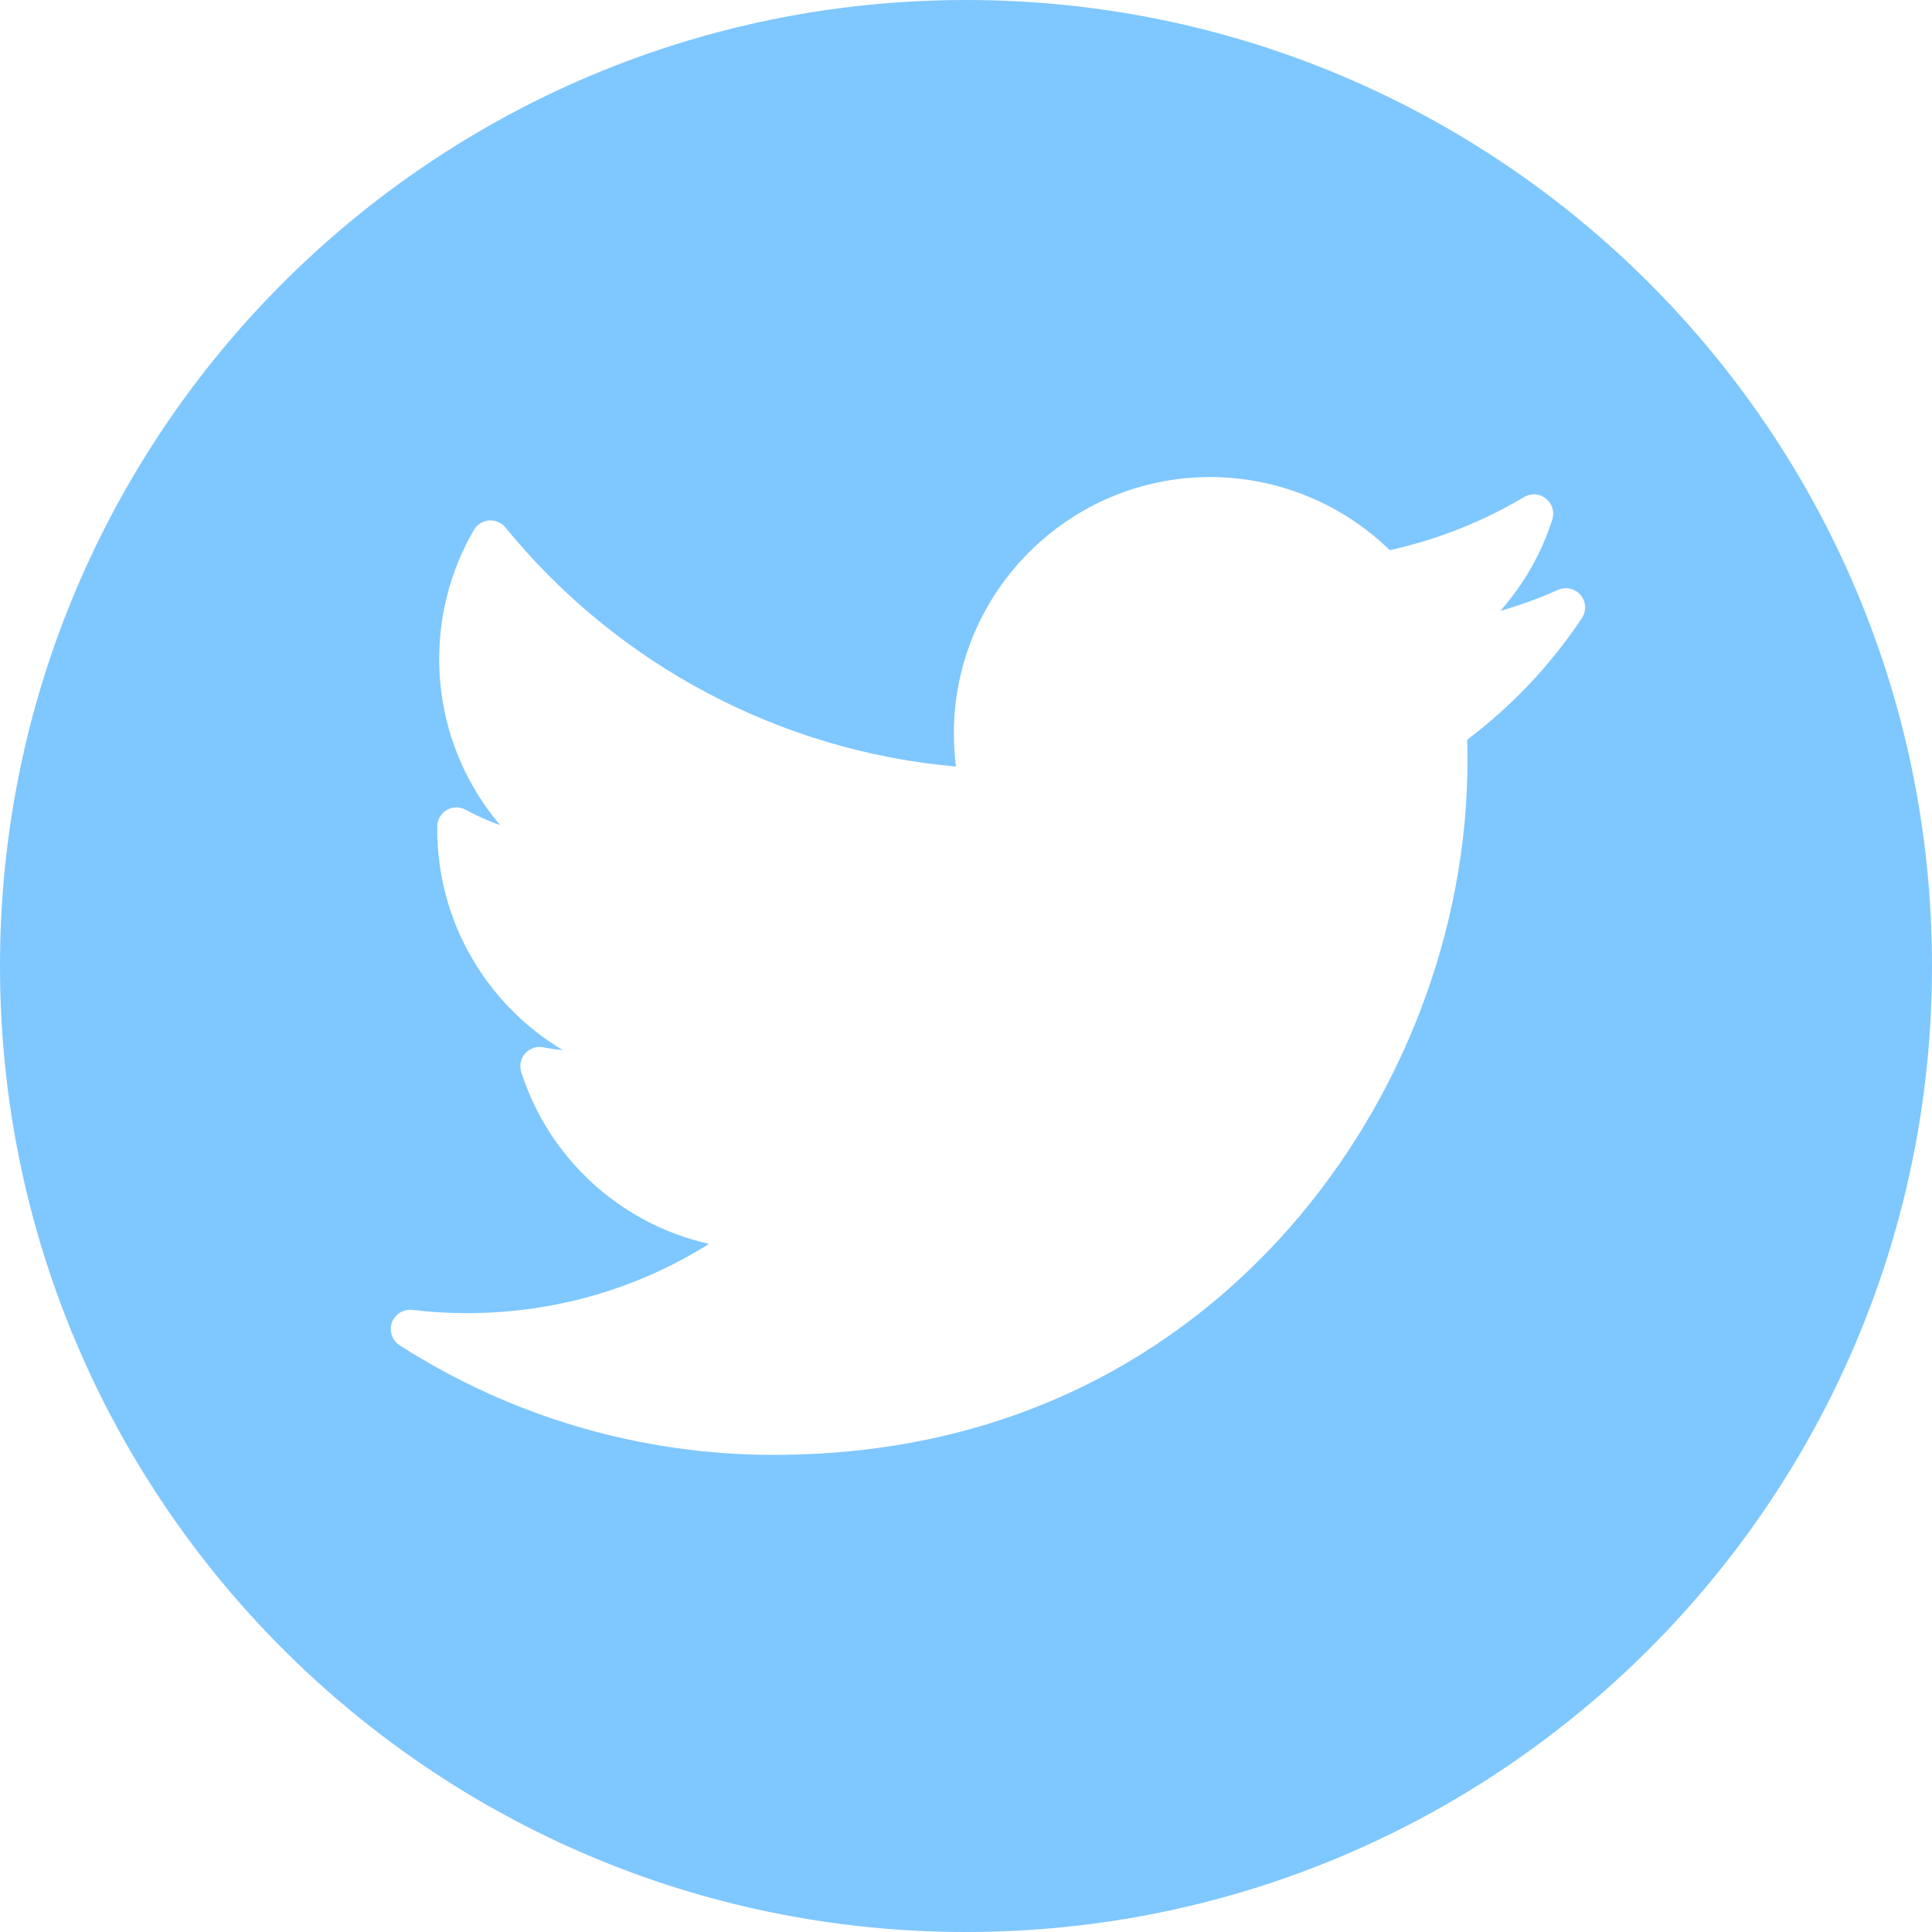 <svg width="25" height="25" viewBox="0 0 25 25" fill="none" xmlns="http://www.w3.org/2000/svg">
<g clip-path="url(#clip0_2579_10887)">
<path fill-rule="evenodd" clip-rule="evenodd" d="M12.5 25C19.404 25 25 19.404 25 12.5C25 5.596 19.404 0 12.5 0C5.596 0 0 5.596 0 12.5C0 19.404 5.596 25 12.5 25ZM19.414 7.905C19.669 7.832 19.919 7.741 20.161 7.633C20.263 7.588 20.382 7.615 20.453 7.7C20.524 7.785 20.531 7.907 20.469 7.999C20.064 8.607 19.565 9.135 18.985 9.572C18.988 9.663 18.989 9.755 18.989 9.846C18.989 12.025 18.147 14.231 16.678 15.897C15.501 17.233 13.387 18.826 10.01 18.826C8.291 18.826 6.618 18.335 5.171 17.408C5.074 17.345 5.032 17.223 5.071 17.114C5.111 17.005 5.22 16.937 5.335 16.95C5.567 16.978 5.803 16.992 6.038 16.992C7.164 16.992 8.237 16.684 9.175 16.096C8.044 15.842 7.109 15.007 6.745 13.873C6.718 13.789 6.737 13.697 6.796 13.631C6.854 13.565 6.943 13.535 7.029 13.552C7.113 13.568 7.197 13.58 7.282 13.588C6.3 13.003 5.658 11.928 5.658 10.735C5.658 10.72 5.658 10.706 5.658 10.691C5.66 10.604 5.707 10.524 5.783 10.48C5.859 10.437 5.952 10.436 6.028 10.479C6.17 10.557 6.319 10.624 6.472 10.677C5.968 10.084 5.683 9.326 5.683 8.526C5.683 7.939 5.838 7.363 6.132 6.858C6.173 6.787 6.246 6.742 6.328 6.735C6.409 6.729 6.489 6.763 6.541 6.826C7.99 8.604 10.1 9.72 12.37 9.919C12.352 9.778 12.343 9.634 12.343 9.49C12.343 7.661 13.832 6.173 15.661 6.173C16.528 6.173 17.366 6.516 17.983 7.119C18.596 6.984 19.18 6.753 19.722 6.432C19.811 6.379 19.924 6.387 20.004 6.451C20.085 6.516 20.118 6.624 20.087 6.722C19.946 7.162 19.716 7.564 19.414 7.905Z" fill="#7FC7FF"/>
</g>
<defs>
<clipPath id="clip0_2579_10887">
<rect width="25" height="25" fill="white"/>
</clipPath>
</defs>
</svg>
